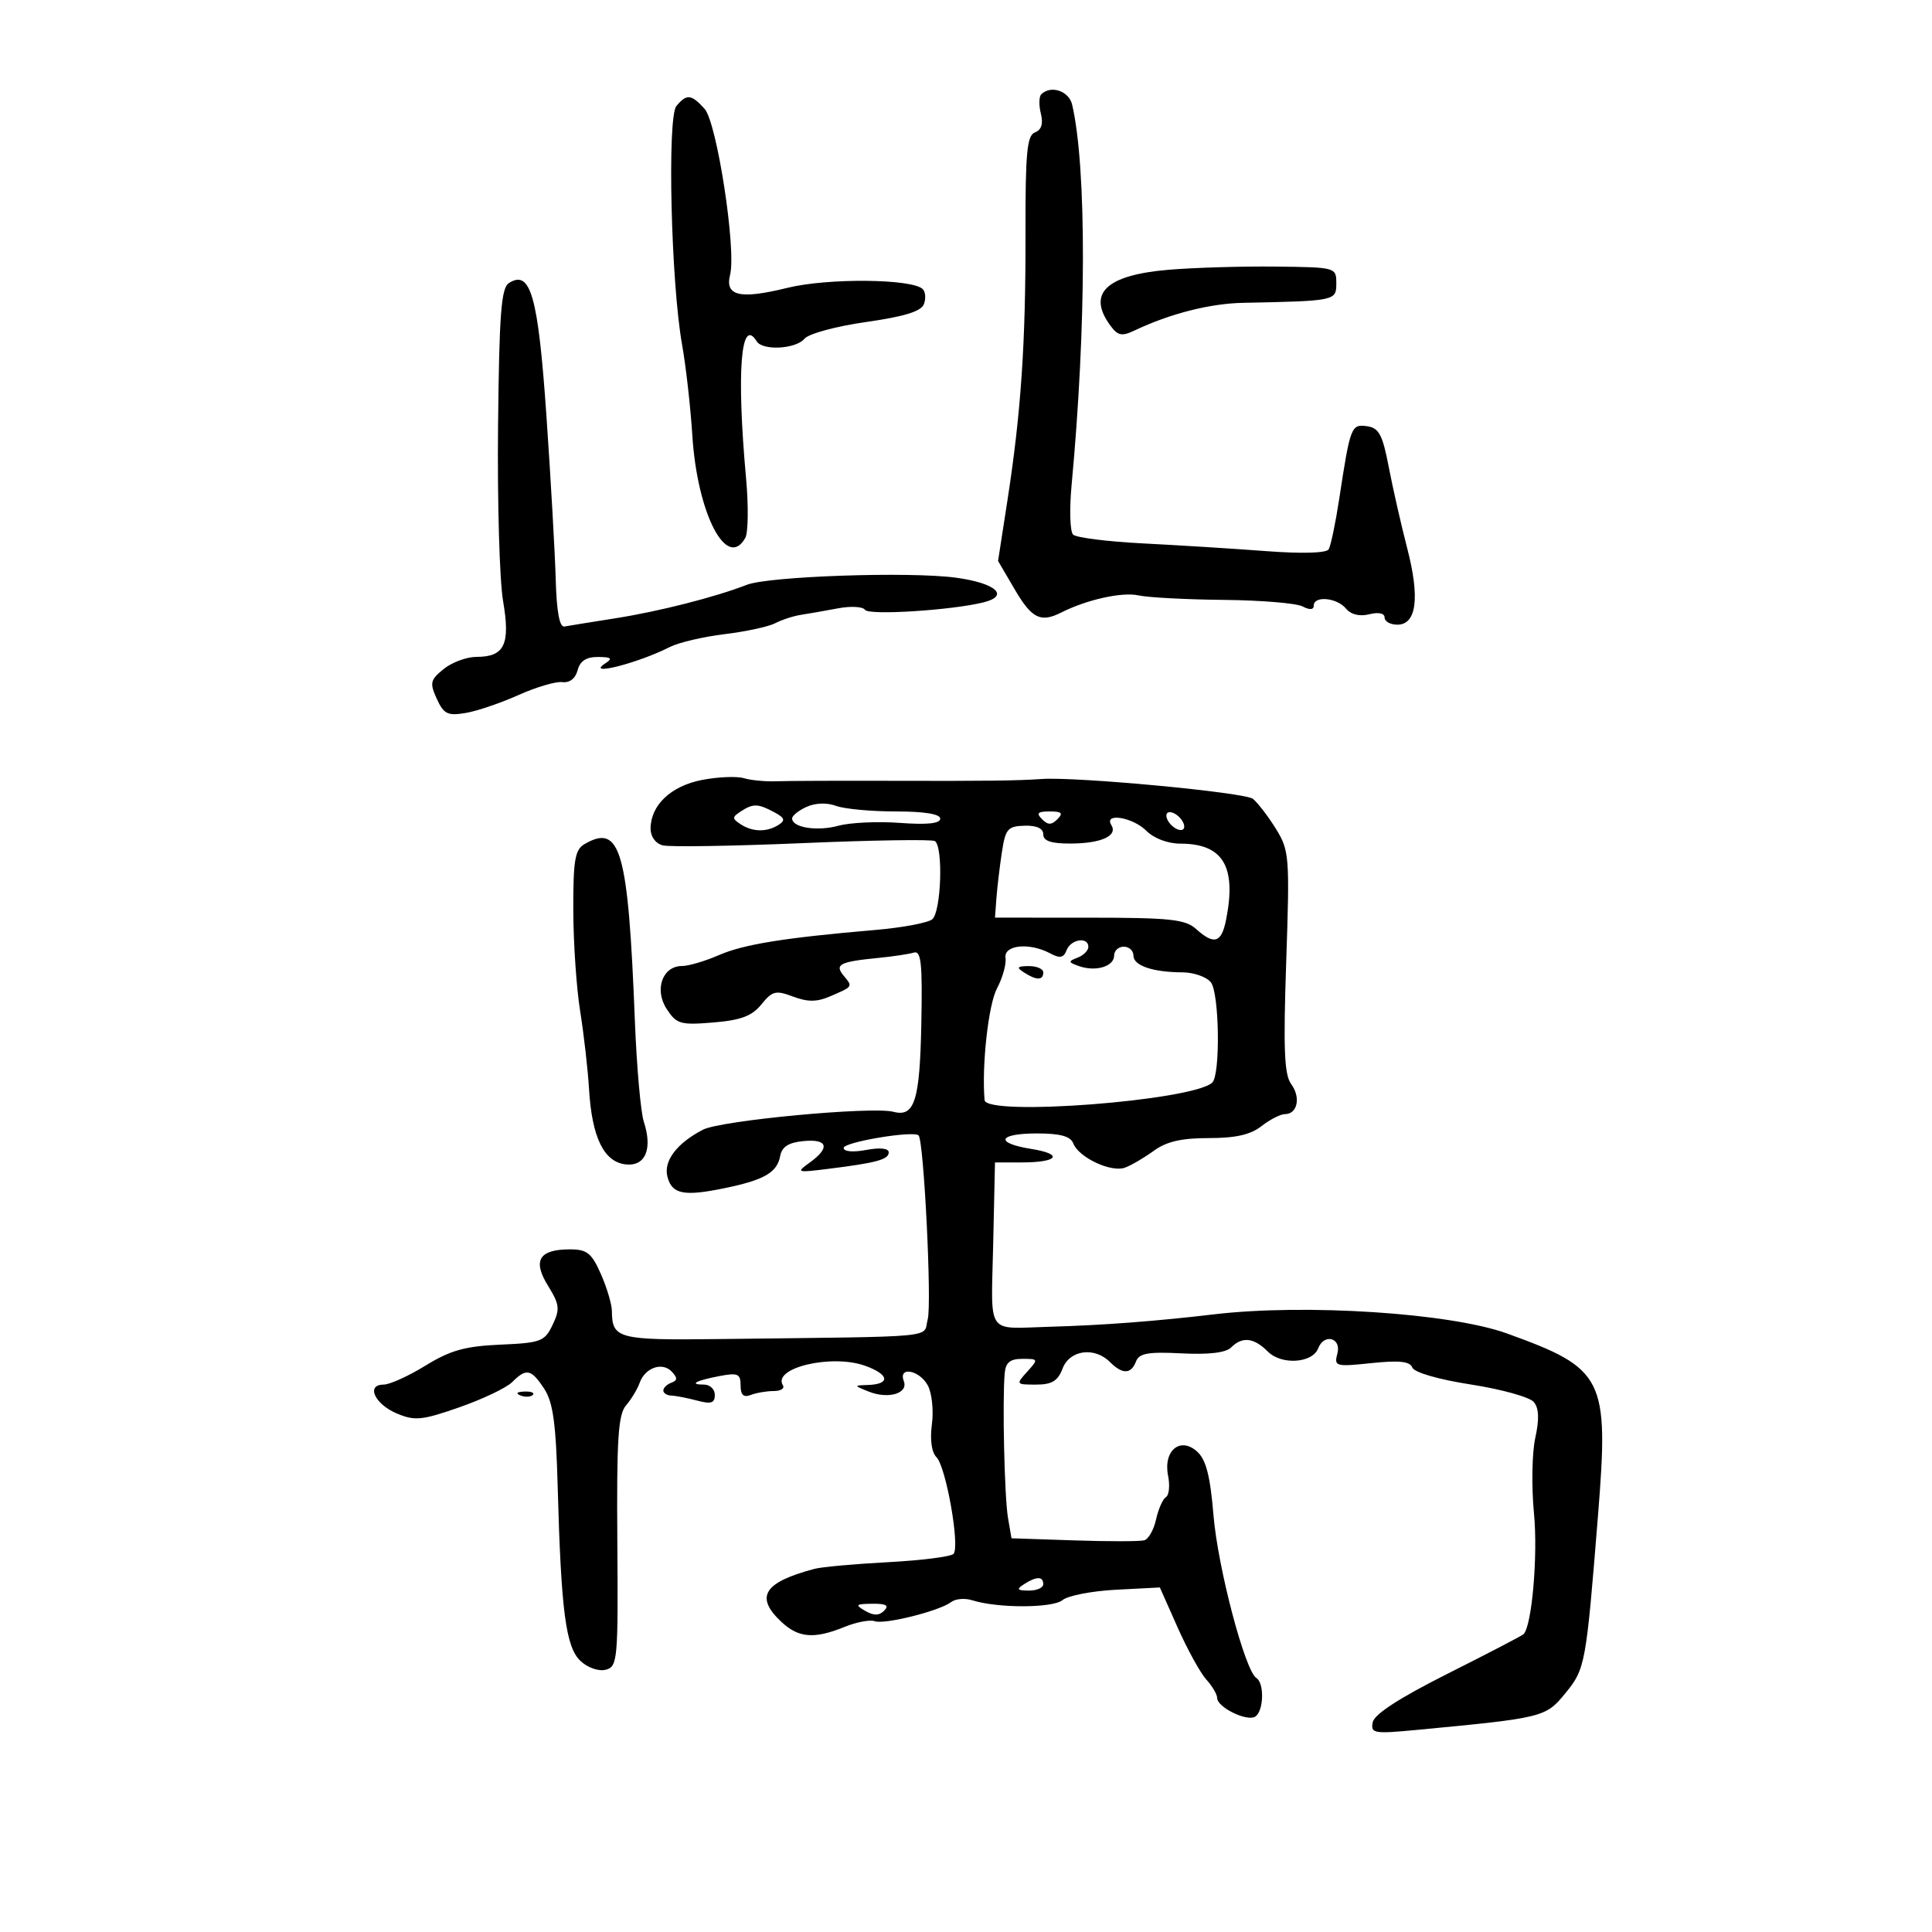 <svg xmlns="http://www.w3.org/2000/svg" width="300" height="300" viewBox="0 0 300 300" version="1.1">
	<path d="M 161.685 14.648 C 161.328 15.005, 161.301 16.351, 161.624 17.639 C 162.019 19.211, 161.718 20.171, 160.710 20.558 C 159.463 21.036, 159.213 23.713, 159.239 36.317 C 159.275 53.310, 158.542 64.089, 156.419 77.804 L 154.979 87.108 157.585 91.554 C 160.214 96.040, 161.592 96.725, 164.764 95.123 C 168.747 93.110, 174.228 91.891, 176.775 92.451 C 178.274 92.780, 184.225 93.095, 190 93.150 C 195.775 93.206, 201.287 93.661, 202.250 94.161 C 203.375 94.746, 204 94.701, 204 94.035 C 204 92.469, 207.586 92.796, 208.992 94.490 C 209.775 95.433, 211.105 95.761, 212.614 95.382 C 214.054 95.021, 215 95.223, 215 95.892 C 215 96.501, 215.891 97, 216.981 97 C 219.959 97, 220.503 92.825, 218.522 85.179 C 217.570 81.506, 216.274 75.800, 215.641 72.500 C 214.683 67.500, 214.123 66.447, 212.281 66.185 C 209.813 65.833, 209.669 66.206, 207.961 77.421 C 207.381 81.227, 206.640 84.774, 206.312 85.303 C 205.951 85.889, 202.149 85.996, 196.609 85.578 C 191.599 85.199, 183 84.661, 177.500 84.381 C 172 84.102, 167.108 83.487, 166.629 83.015 C 166.149 82.543, 166.044 79.084, 166.396 75.329 C 168.710 50.580, 168.747 26.020, 166.483 16.250 C 165.989 14.117, 163.161 13.173, 161.685 14.648 M 105.030 16.464 C 103.582 18.209, 104.194 43.933, 105.911 53.500 C 106.503 56.800, 107.222 63.169, 107.508 67.654 C 108.282 79.788, 112.866 88.636, 115.729 83.520 C 116.184 82.707, 116.238 78.544, 115.849 74.270 C 114.349 57.782, 115.030 49.003, 117.500 53 C 118.420 54.489, 123.582 54.209, 124.919 52.597 C 125.563 51.821, 129.831 50.663, 134.470 50.004 C 140.387 49.164, 143.035 48.350, 143.462 47.240 C 143.794 46.374, 143.713 45.317, 143.283 44.891 C 141.650 43.276, 128.519 43.154, 122.273 44.695 C 114.901 46.514, 112.538 45.977, 113.368 42.670 C 114.355 38.739, 111.320 19.011, 109.403 16.893 C 107.343 14.616, 106.622 14.545, 105.030 16.464 M 181.399 41.895 C 171.747 42.717, 168.773 45.571, 172.399 50.532 C 173.566 52.126, 174.191 52.259, 176.149 51.329 C 181.651 48.714, 187.861 47.128, 193 47.024 C 207.395 46.732, 207.500 46.710, 207.500 44 C 207.500 41.516, 207.439 41.499, 198 41.395 C 192.775 41.337, 185.305 41.562, 181.399 41.895 M 79.029 43.952 C 77.821 44.723, 77.518 48.708, 77.337 66.196 C 77.216 77.913, 77.567 90.122, 78.117 93.328 C 79.272 100.066, 78.351 102, 73.988 102 C 72.467 102, 70.175 102.847, 68.897 103.883 C 66.809 105.573, 66.699 106.045, 67.822 108.508 C 68.902 110.879, 69.506 111.177, 72.286 110.714 C 74.053 110.419, 77.750 109.166, 80.500 107.930 C 83.250 106.695, 86.321 105.789, 87.324 105.917 C 88.448 106.061, 89.356 105.354, 89.691 104.075 C 90.068 102.632, 91.035 102.005, 92.867 102.015 C 94.934 102.027, 95.178 102.239, 94 103 C 90.768 105.089, 99.051 102.993, 104 100.471 C 105.375 99.770, 109.200 98.871, 112.500 98.473 C 115.800 98.075, 119.343 97.310, 120.374 96.773 C 121.405 96.236, 123.205 95.650, 124.374 95.470 C 125.543 95.291, 128.130 94.837, 130.123 94.462 C 132.115 94.087, 134 94.191, 134.310 94.693 C 134.862 95.585, 147.811 94.766, 152.748 93.527 C 156.835 92.501, 154.613 90.538, 148.417 89.700 C 141.240 88.729, 119.379 89.477, 115.963 90.810 C 111.101 92.707, 102.378 94.931, 95.639 95.993 C 91.866 96.587, 88.266 97.170, 87.639 97.287 C 86.884 97.428, 86.430 94.975, 86.293 90 C 86.179 85.875, 85.531 74.457, 84.853 64.626 C 83.565 45.965, 82.393 41.802, 79.029 43.952 M 109.013 121.109 C 104.197 122.040, 101.060 124.994, 101.022 128.633 C 101.009 129.904, 101.772 130.969, 102.909 131.266 C 103.958 131.540, 113.705 131.386, 124.569 130.923 C 135.432 130.459, 144.699 130.314, 145.160 130.599 C 146.494 131.424, 146.149 141.636, 144.750 142.753 C 144.063 143.302, 140.125 144.041, 136 144.396 C 121.794 145.615, 115.489 146.628, 111.628 148.312 C 109.498 149.240, 106.927 150, 105.913 150 C 102.866 150, 101.555 153.672, 103.528 156.683 C 105.060 159.022, 105.655 159.193, 110.765 158.770 C 115.059 158.413, 116.767 157.771, 118.233 155.960 C 119.927 153.868, 120.463 153.736, 123.146 154.749 C 125.399 155.599, 126.830 155.597, 128.829 154.740 C 132.484 153.173, 132.441 153.236, 131.030 151.536 C 129.544 149.746, 130.335 149.340, 136.500 148.733 C 138.700 148.516, 141.127 148.150, 141.894 147.919 C 143.038 147.575, 143.248 149.559, 143.062 158.996 C 142.828 170.940, 142.016 173.499, 138.736 172.641 C 135.420 171.774, 111.946 173.976, 109.163 175.415 C 105.083 177.525, 103 180.285, 103.641 182.733 C 104.348 185.439, 106.182 185.805, 112.500 184.501 C 118.678 183.227, 120.671 182.074, 121.147 179.500 C 121.410 178.074, 122.447 177.410, 124.758 177.187 C 128.535 176.822, 128.947 178.203, 125.750 180.510 C 123.588 182.070, 123.695 182.109, 128.500 181.512 C 136.119 180.566, 138 180.055, 138 178.936 C 138 178.304, 136.653 178.162, 134.500 178.566 C 132.447 178.951, 131 178.820, 131 178.249 C 131 177.341, 141.859 175.526, 142.637 176.304 C 143.453 177.120, 144.711 202.432, 144.056 204.856 C 143.253 207.826, 146.683 207.502, 111.593 207.929 C 95.971 208.119, 95.050 207.878, 95.015 203.586 C 95.007 202.533, 94.238 199.946, 93.308 197.836 C 91.868 194.574, 91.150 194, 88.508 194 C 83.701 194, 82.663 195.718, 85.092 199.649 C 86.893 202.562, 86.977 203.277, 85.807 205.725 C 84.575 208.304, 84 208.521, 77.679 208.797 C 72.219 209.036, 69.930 209.677, 66.078 212.047 C 63.438 213.671, 60.508 215, 59.566 215 C 56.780 215, 58.187 218.047, 61.641 219.495 C 64.418 220.659, 65.544 220.546, 71.352 218.516 C 74.966 217.253, 78.647 215.496, 79.533 214.610 C 81.732 212.411, 82.488 212.570, 84.513 215.660 C 85.879 217.745, 86.330 221.042, 86.599 230.910 C 87.124 250.212, 87.858 255.790, 90.153 257.927 C 91.278 258.976, 92.974 259.558, 94.070 259.272 C 95.901 258.793, 95.994 257.761, 95.859 239.369 C 95.742 223.478, 95.985 219.658, 97.206 218.236 C 98.025 217.281, 98.979 215.702, 99.325 214.727 C 100.165 212.363, 102.849 211.430, 104.317 212.992 C 105.229 213.962, 105.214 214.355, 104.250 214.708 C 103.563 214.960, 103 215.504, 103 215.917 C 103 216.329, 103.563 216.685, 104.250 216.708 C 104.938 216.730, 106.737 217.079, 108.250 217.483 C 110.414 218.061, 111 217.874, 111 216.608 C 111 215.724, 110.250 215, 109.333 215 C 106.896 215, 108.025 214.378, 111.750 213.669 C 114.574 213.131, 115 213.323, 115 215.132 C 115 216.620, 115.452 217.041, 116.582 216.607 C 117.452 216.273, 119.053 216, 120.141 216 C 121.228 216, 121.871 215.601, 121.570 215.113 C 119.891 212.397, 129.157 210.204, 134.362 212.086 C 138.131 213.449, 138.298 214.959, 134.691 215.063 C 132.565 215.125, 132.571 215.155, 134.895 216.085 C 137.952 217.307, 141.079 216.368, 140.342 214.449 C 139.447 212.116, 142.790 212.739, 144.077 215.144 C 144.708 216.323, 144.991 219.033, 144.705 221.165 C 144.384 223.554, 144.657 225.514, 145.414 226.271 C 146.902 227.759, 149.091 240.180, 148.061 241.286 C 147.658 241.718, 143.092 242.297, 137.914 242.573 C 132.736 242.849, 127.600 243.313, 126.500 243.604 C 118.590 245.700, 117.178 247.939, 121.314 251.826 C 123.996 254.345, 126.418 254.543, 131.128 252.630 C 132.983 251.876, 135.097 251.475, 135.826 251.739 C 137.351 252.289, 145.912 250.144, 147.702 248.762 C 148.363 248.252, 149.830 248.129, 150.963 248.488 C 154.921 249.744, 163.478 249.725, 165 248.456 C 165.825 247.769, 169.560 247.047, 173.300 246.853 L 180.101 246.500 182.862 252.713 C 184.380 256.130, 186.383 259.765, 187.311 260.792 C 188.240 261.818, 189 263.109, 189 263.660 C 189 265.100, 193.606 267.362, 194.905 266.559 C 196.230 265.740, 196.363 261.343, 195.087 260.554 C 193.332 259.469, 189.105 243.429, 188.430 235.291 C 187.922 229.173, 187.277 226.655, 185.893 225.403 C 183.271 223.030, 180.600 225.251, 181.381 229.155 C 181.685 230.677, 181.534 232.170, 181.044 232.473 C 180.555 232.775, 179.867 234.330, 179.516 235.928 C 179.165 237.526, 178.343 238.987, 177.689 239.176 C 177.035 239.364, 172.127 239.371, 166.783 239.191 L 157.065 238.864 156.519 235.682 C 155.972 232.497, 155.632 217.484, 156.010 213.250 C 156.162 211.558, 156.843 211, 158.761 211 C 161.247 211, 161.265 211.050, 159.500 213 C 157.726 214.960, 157.753 215, 160.870 215 C 163.341 215, 164.261 214.443, 165 212.500 C 166.098 209.612, 169.946 209.089, 172.357 211.500 C 174.290 213.433, 175.632 213.403, 176.397 211.409 C 176.887 210.131, 178.276 209.884, 183.462 210.150 C 187.673 210.367, 190.349 210.051, 191.159 209.241 C 192.905 207.495, 194.696 207.696, 196.884 209.884 C 198.997 211.997, 203.802 211.680, 204.689 209.368 C 205.591 207.017, 208.307 207.716, 207.675 210.136 C 207.139 212.186, 207.353 212.248, 212.961 211.662 C 217.282 211.210, 218.935 211.389, 219.304 212.349 C 219.597 213.112, 223.348 214.199, 228.414 214.987 C 233.150 215.723, 237.541 216.947, 238.171 217.707 C 238.971 218.670, 239.038 220.358, 238.394 223.293 C 237.886 225.607, 237.797 230.875, 238.196 235 C 238.825 241.490, 237.879 252.454, 236.579 253.754 C 236.343 253.990, 231.058 256.742, 224.833 259.869 C 217.319 263.645, 213.396 266.185, 213.156 267.430 C 212.820 269.175, 213.303 269.256, 220.147 268.606 C 239.635 266.754, 240.011 266.662, 243.046 262.953 C 246.165 259.142, 246.275 258.545, 248.134 235.351 C 249.849 213.945, 249.143 212.531, 234 207.059 C 225.207 203.881, 202.692 202.412, 188.515 204.090 C 179.475 205.160, 171.094 205.794, 163 206.018 C 152.988 206.296, 153.904 207.628, 154.220 193.250 L 154.500 180.500 158.658 180.500 C 164.309 180.500, 165.212 179.217, 160.134 178.405 C 154.399 177.488, 154.954 176, 161.031 176 C 164.635 176, 166.230 176.436, 166.653 177.537 C 167.496 179.734, 172.548 182.107, 174.687 181.310 C 175.684 180.939, 177.710 179.753, 179.189 178.675 C 181.132 177.258, 183.489 176.716, 187.689 176.721 C 191.848 176.727, 194.178 176.199, 195.885 174.864 C 197.197 173.839, 198.836 173, 199.528 173 C 201.471 173, 202.015 170.401, 200.501 168.347 C 199.421 166.881, 199.260 162.961, 199.721 149.363 C 200.277 133.004, 200.205 132.068, 198.140 128.726 C 196.949 126.800, 195.337 124.695, 194.557 124.047 C 193.349 123.045, 167.161 120.583, 161.750 120.963 C 157.992 121.227, 152.933 121.288, 138.500 121.245 C 130.250 121.220, 122.150 121.252, 120.500 121.316 C 118.850 121.379, 116.600 121.163, 115.500 120.836 C 114.400 120.509, 111.481 120.632, 109.013 121.109 M 125.250 125.287 C 124.013 125.847, 123 126.657, 123 127.085 C 123 128.515, 126.891 129.124, 130.216 128.216 C 132.022 127.722, 136.313 127.526, 139.750 127.779 C 143.971 128.091, 146 127.877, 146 127.120 C 146 126.401, 143.518 126, 139.065 126 C 135.251 126, 131.088 125.610, 129.815 125.134 C 128.419 124.612, 126.607 124.672, 125.250 125.287 M 115 126.015 C 113.667 126.891, 113.667 127.109, 115 127.985 C 116.857 129.204, 119.066 129.244, 120.885 128.092 C 121.996 127.389, 121.861 126.996, 120.201 126.107 C 117.684 124.760, 116.932 124.747, 115 126.015 M 161.800 127.200 C 162.733 128.133, 163.267 128.133, 164.200 127.200 C 165.133 126.267, 164.867 126, 163 126 C 161.133 126, 160.867 126.267, 161.800 127.200 M 181.188 127.063 C 181.428 127.784, 182.216 128.572, 182.938 128.813 C 183.688 129.063, 184.063 128.688, 183.813 127.938 C 183.572 127.216, 182.784 126.428, 182.063 126.188 C 181.313 125.938, 180.938 126.313, 181.188 127.063 M 172.569 128.112 C 173.604 129.786, 171.005 130.968, 166.250 130.985 C 163.220 130.996, 162 130.589, 162 129.567 C 162 128.632, 160.988 128.163, 159.091 128.216 C 156.471 128.291, 156.120 128.707, 155.562 132.400 C 155.222 134.655, 154.843 137.848, 154.722 139.495 L 154.500 142.490 169.143 142.495 C 181.680 142.499, 184.064 142.752, 185.722 144.250 C 188.506 146.767, 189.665 146.424, 190.375 142.875 C 192.042 134.541, 189.925 131, 183.277 131 C 181.333 131, 179.186 130.186, 178 129 C 175.891 126.891, 171.356 126.150, 172.569 128.112 M 90.750 131.080 C 89.281 131.935, 89.003 133.579, 89.020 141.300 C 89.031 146.360, 89.510 153.425, 90.084 157 C 90.658 160.575, 91.282 166.050, 91.469 169.166 C 91.917 176.603, 93.770 180.413, 97.127 180.804 C 100.205 181.162, 101.369 178.453, 99.970 174.182 C 99.488 172.707, 98.863 165.650, 98.583 158.500 C 97.542 131.957, 96.358 127.814, 90.750 131.080 M 165.622 147.543 C 165.163 148.738, 164.589 148.851, 163.081 148.043 C 159.846 146.312, 155.833 146.721, 156.136 148.750 C 156.279 149.713, 155.679 151.850, 154.802 153.500 C 153.476 155.995, 152.423 165.511, 152.885 170.821 C 153.108 173.384, 185.189 170.925, 188.233 168.111 C 189.529 166.913, 189.343 154.119, 188.006 152.508 C 187.318 151.678, 185.348 150.994, 183.628 150.986 C 178.992 150.966, 176 149.945, 176 148.383 C 176 147.623, 175.325 147, 174.500 147 C 173.675 147, 173 147.623, 173 148.383 C 173 150.073, 170.150 150.930, 167.557 150.020 C 165.847 149.420, 165.822 149.282, 167.323 148.706 C 168.245 148.352, 169 147.599, 169 147.031 C 169 145.414, 166.281 145.825, 165.622 147.543 M 159 151 C 160.939 152.253, 162 152.253, 162 151 C 162 150.450, 160.988 150.007, 159.750 150.015 C 157.931 150.028, 157.787 150.216, 159 151 M 80.813 216.683 C 81.534 216.972, 82.397 216.936, 82.729 216.604 C 83.061 216.272, 82.471 216.036, 81.417 216.079 C 80.252 216.127, 80.015 216.364, 80.813 216.683 M 159 246 C 157.787 246.784, 157.931 246.972, 159.750 246.985 C 160.988 246.993, 162 246.550, 162 246 C 162 244.747, 160.939 244.747, 159 246 M 134.346 250.134 C 135.670 250.903, 136.505 250.895, 137.296 250.104 C 138.101 249.299, 137.601 249.008, 135.450 249.030 C 132.864 249.057, 132.728 249.193, 134.346 250.134" stroke="none" fill="black" fill-rule="evenodd"/>
</svg>